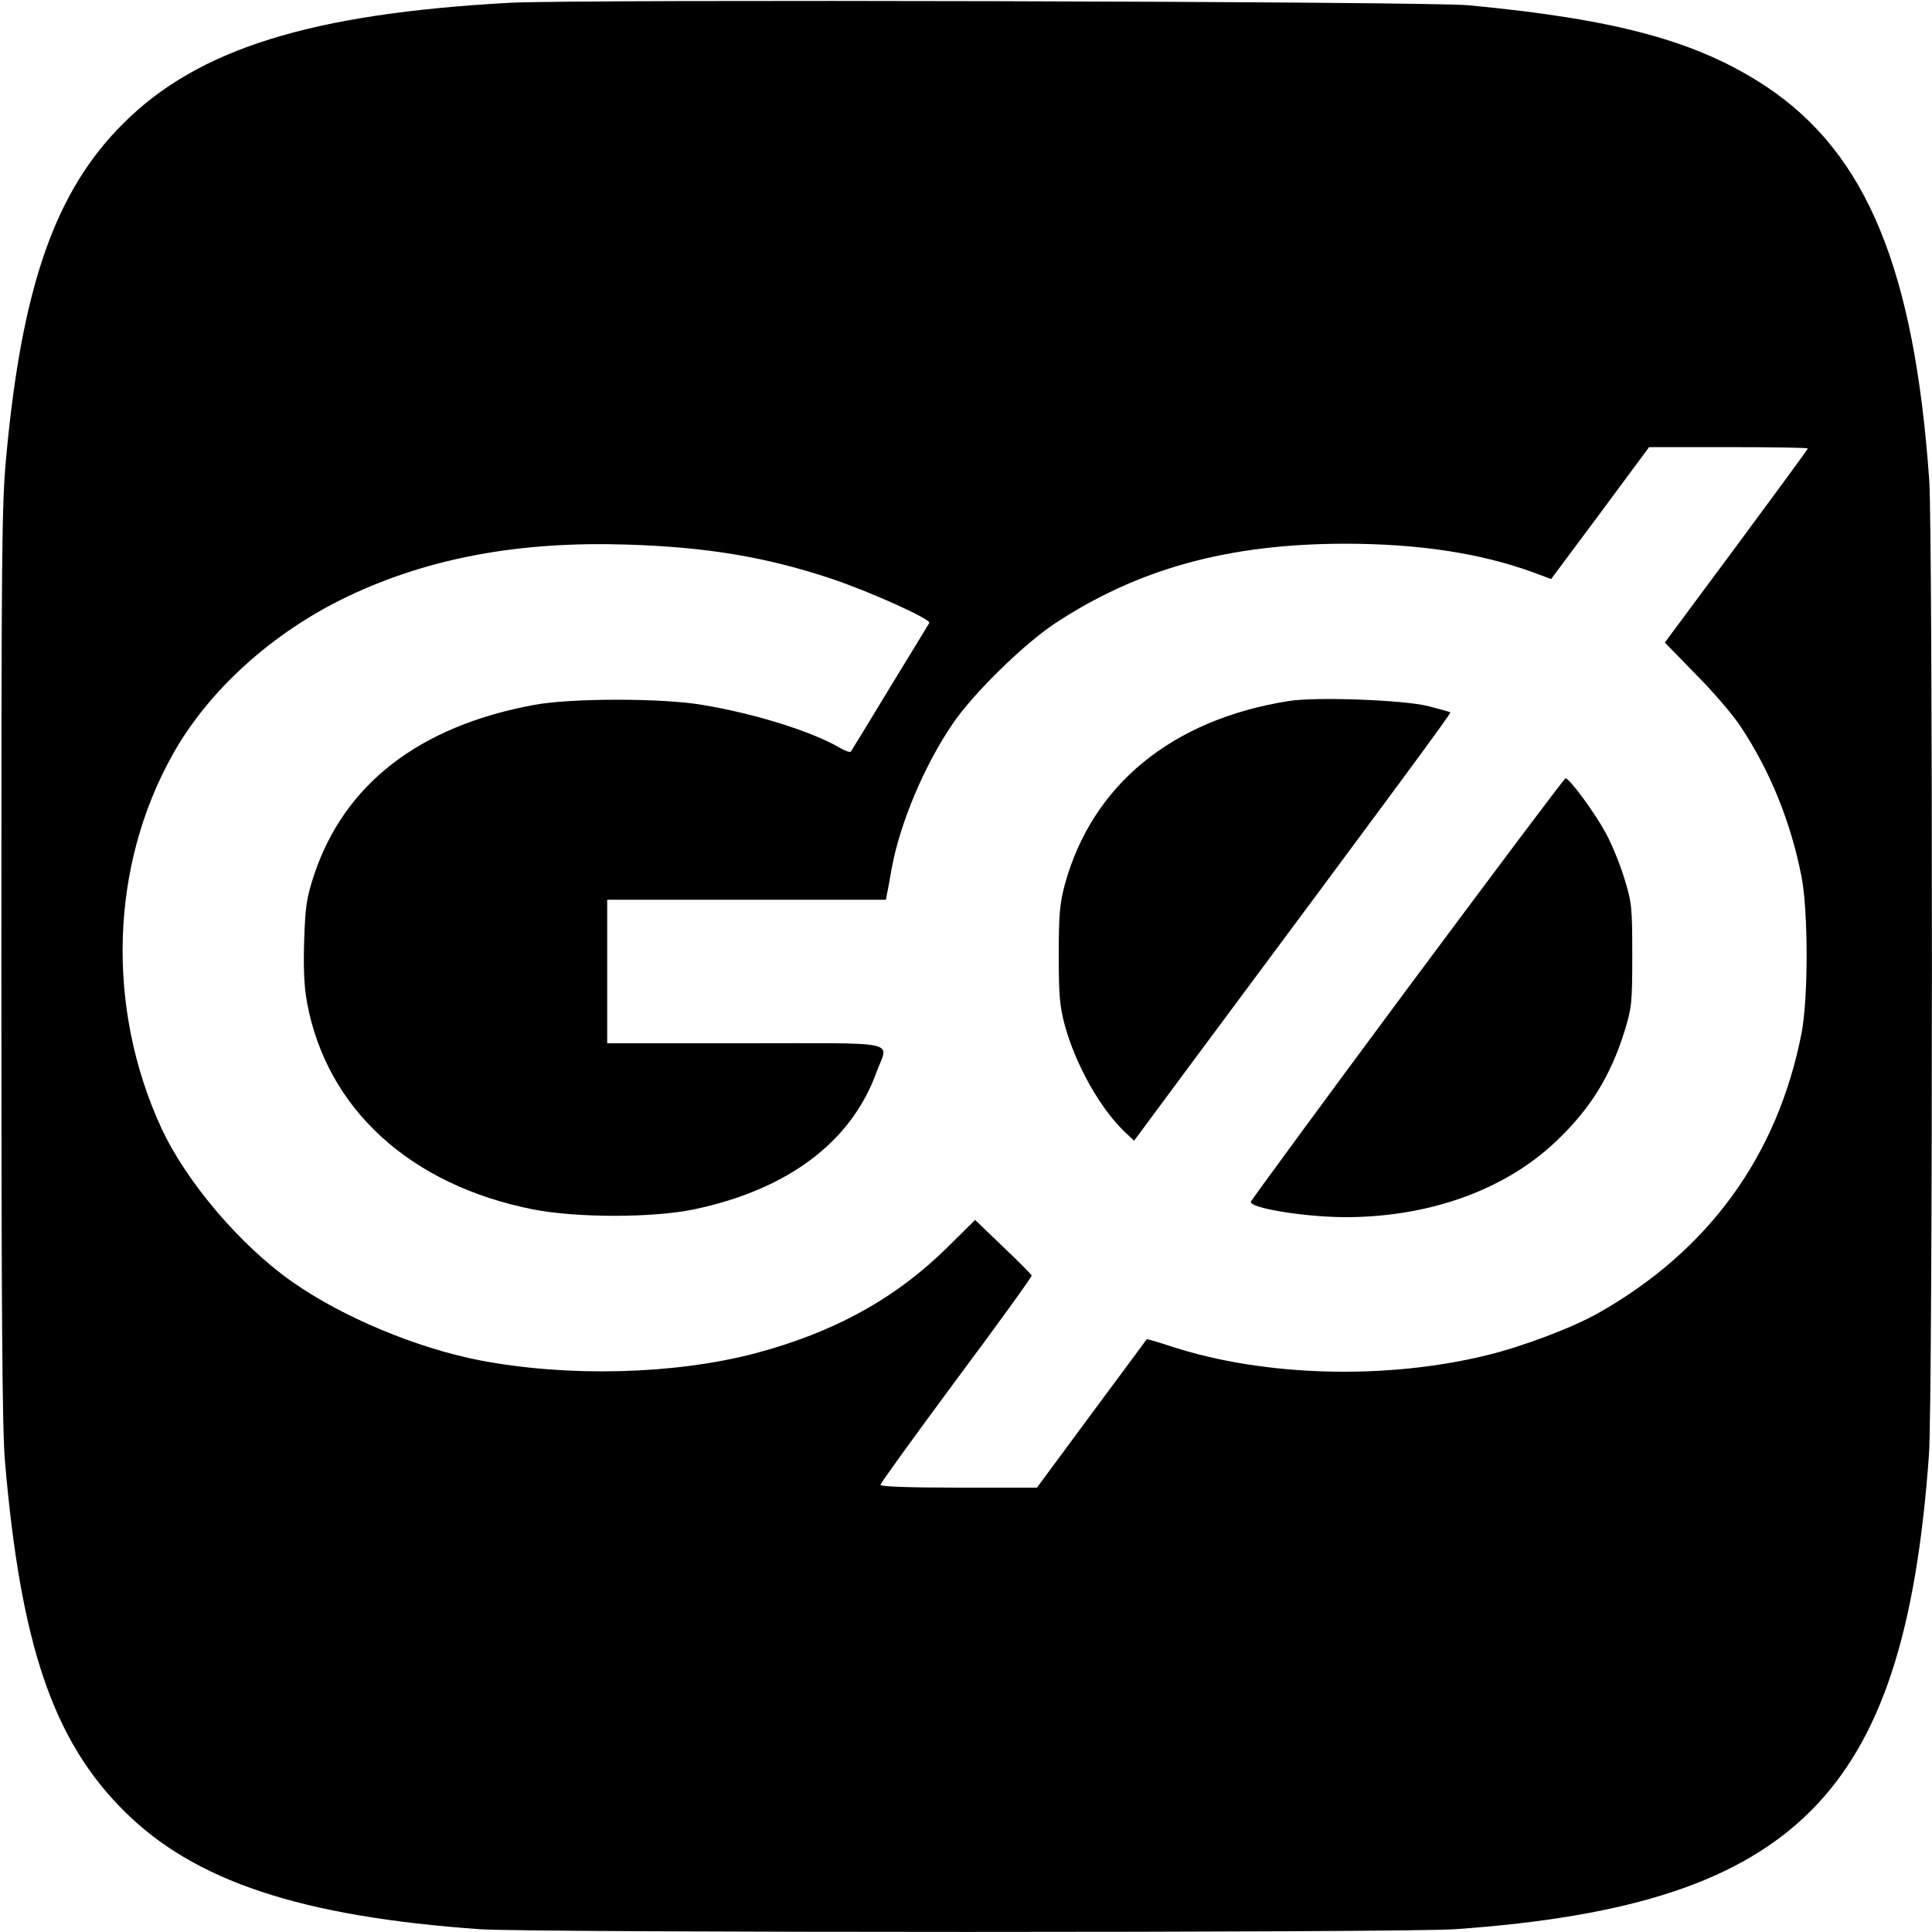 <?xml version="1.0" standalone="no"?>
<!DOCTYPE svg PUBLIC "-//W3C//DTD SVG 20010904//EN"
 "http://www.w3.org/TR/2001/REC-SVG-20010904/DTD/svg10.dtd">
<svg version="1.0" xmlns="http://www.w3.org/2000/svg"
 width="700pt" height="700pt" viewBox="0 0 700 700"
 preserveAspectRatio="xMidYMid meet">
<g transform="translate(0,700) scale(0.1,-0.1)"
fill="#000000" stroke="none">
<path d="M1850 6990 c-723 -39 -1133 -167 -1403 -437 -246 -244 -367 -589
-424 -1203 -17 -179 -18 -329 -18 -1845 0 -1259 3 -1686 13 -1800 57 -664 174
-1010 431 -1266 255 -255 641 -383 1291 -429 195 -13 3334 -13 3530 0 647 45
1039 176 1293 431 252 254 380 643 426 1289 14 194 14 3332 1 3530 -54 765
-227 1184 -590 1426 -248 164 -539 244 -1080 295 -146 14 -3231 22 -3470 9z
m4700 -1615 c0 -3 -117 -162 -259 -354 l-259 -349 111 -114 c62 -62 135 -147
162 -188 108 -162 183 -347 222 -545 25 -127 25 -444 0 -570 -87 -444 -338
-788 -737 -1013 -94 -53 -274 -121 -402 -152 -365 -90 -808 -78 -1142 31 -49
16 -90 28 -91 27 -1 -2 -91 -123 -200 -270 l-198 -268 -283 0 c-187 0 -284 4
-284 10 0 6 124 177 275 381 152 204 275 374 273 378 -2 4 -48 51 -104 104
l-101 97 -99 -98 c-189 -187 -413 -310 -700 -386 -292 -76 -674 -86 -994 -25
-228 44 -498 156 -680 284 -187 130 -385 363 -475 557 -201 436 -186 949 40
1353 130 234 364 445 635 574 292 139 619 200 1009 188 292 -9 506 -45 741
-123 141 -47 365 -148 357 -161 -3 -5 -66 -109 -142 -233 -75 -124 -139 -229
-142 -233 -3 -4 -21 2 -41 14 -99 58 -304 123 -497 155 -145 25 -475 25 -610
0 -417 -77 -689 -288 -798 -619 -26 -80 -31 -110 -35 -237 -3 -105 0 -167 11
-225 72 -384 374 -659 819 -747 160 -31 437 -31 586 1 338 72 567 244 658 497
43 116 98 104 -476 104 l-500 0 0 260 0 260 505 0 505 0 4 23 c3 12 10 51 16
87 30 165 118 376 222 528 75 110 254 285 367 361 302 200 631 291 1056 291
263 0 488 -34 678 -103 l67 -25 178 239 177 239 287 0 c159 0 288 -2 288 -5z"/>
<path d="M4669 4460 c-423 -67 -712 -304 -811 -665 -18 -68 -22 -106 -22 -255
0 -149 4 -187 22 -255 40 -144 127 -299 215 -384 l36 -34 229 309 c711 956
920 1239 917 1243 -3 2 -39 12 -82 23 -89 22 -405 34 -504 18z"/>
<path d="M5100 3419 c-311 -419 -566 -767 -568 -773 -5 -23 191 -55 338 -56
306 -1 582 98 767 274 125 118 199 238 250 403 25 82 27 100 27 273 0 173 -2
191 -28 275 -15 50 -45 124 -67 165 -40 74 -132 200 -147 200 -4 0 -261 -343
-572 -761z"/>
</g>
</svg>
